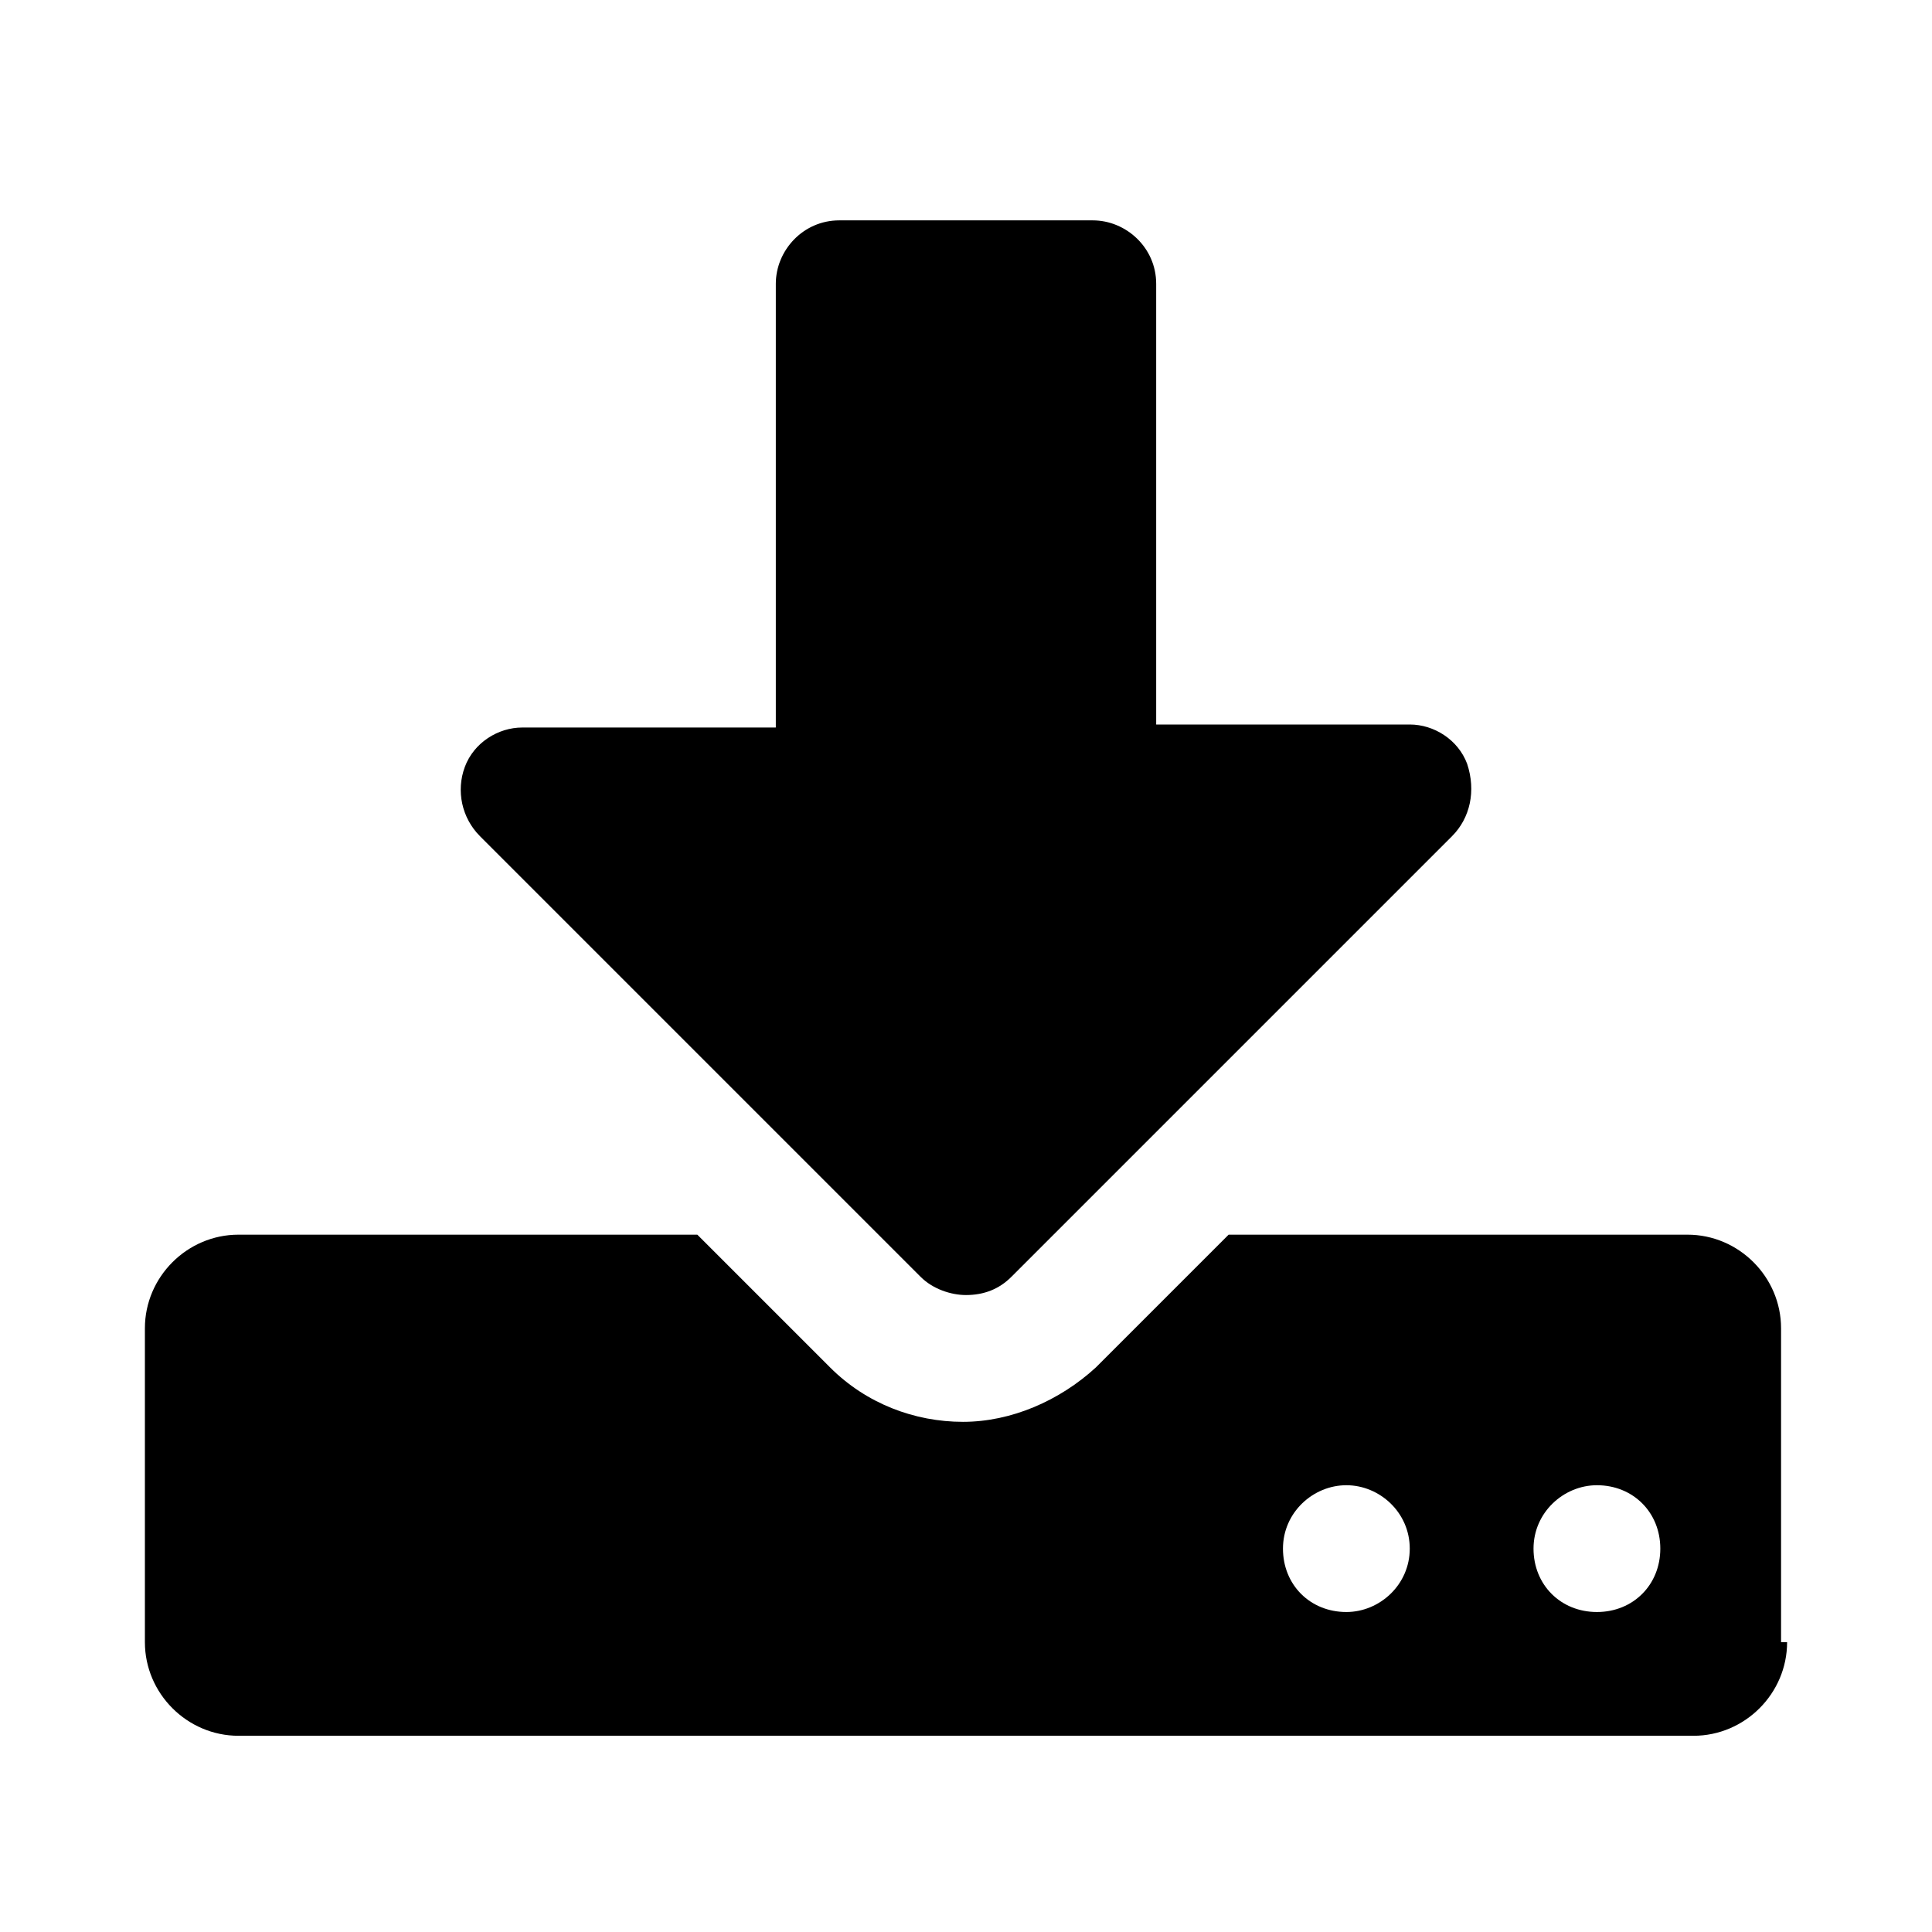<svg xmlns="http://www.w3.org/2000/svg" xmlns:xlink="http://www.w3.org/1999/xlink" id="Layer_1" width="64" height="64" x="0" y="0" enable-background="new 0 0 64 64" version="1.1" viewBox="0 0 64 64" xml:space="preserve"><g><path d="M59.2,54.4c0,1.7-1.4,3.1-3.1,3.1H7.9c-1.7,0-3.1-1.4-3.1-3.1V44c0-1.7,1.4-3.1,3.1-3.1h15.2l4.4,4.4 c1.2,1.2,2.8,1.8,4.4,1.8s3.2-0.7,4.4-1.8l4.4-4.4h15.2c1.7,0,3.1,1.4,3.1,3.1V54.4z M48.1,27.7L33.5,42.3 c-0.4,0.4-0.9,0.6-1.5,0.6c-0.5,0-1.1-0.2-1.5-0.6L15.9,27.7c-0.6-0.6-0.8-1.5-0.5-2.3c0.3-0.8,1.1-1.3,1.9-1.3h8.4V9.4 c0-1.1,0.9-2.1,2.1-2.1h8.4c1.1,0,2.1,0.9,2.1,2.1v14.6h8.4c0.8,0,1.6,0.5,1.9,1.3C48.9,26.2,48.7,27.1,48.1,27.7z M44.6,49.2 c-1.1,0-2.1,0.9-2.1,2.1s0.9,2.1,2.1,2.1c1.1,0,2.1-0.9,2.1-2.1S45.7,49.2,44.6,49.2z M52.9,49.2c-1.1,0-2.1,0.9-2.1,2.1 s0.9,2.1,2.1,2.1s2.1-0.9,2.1-2.1S54.1,49.2,52.9,49.2z"/></g></svg>